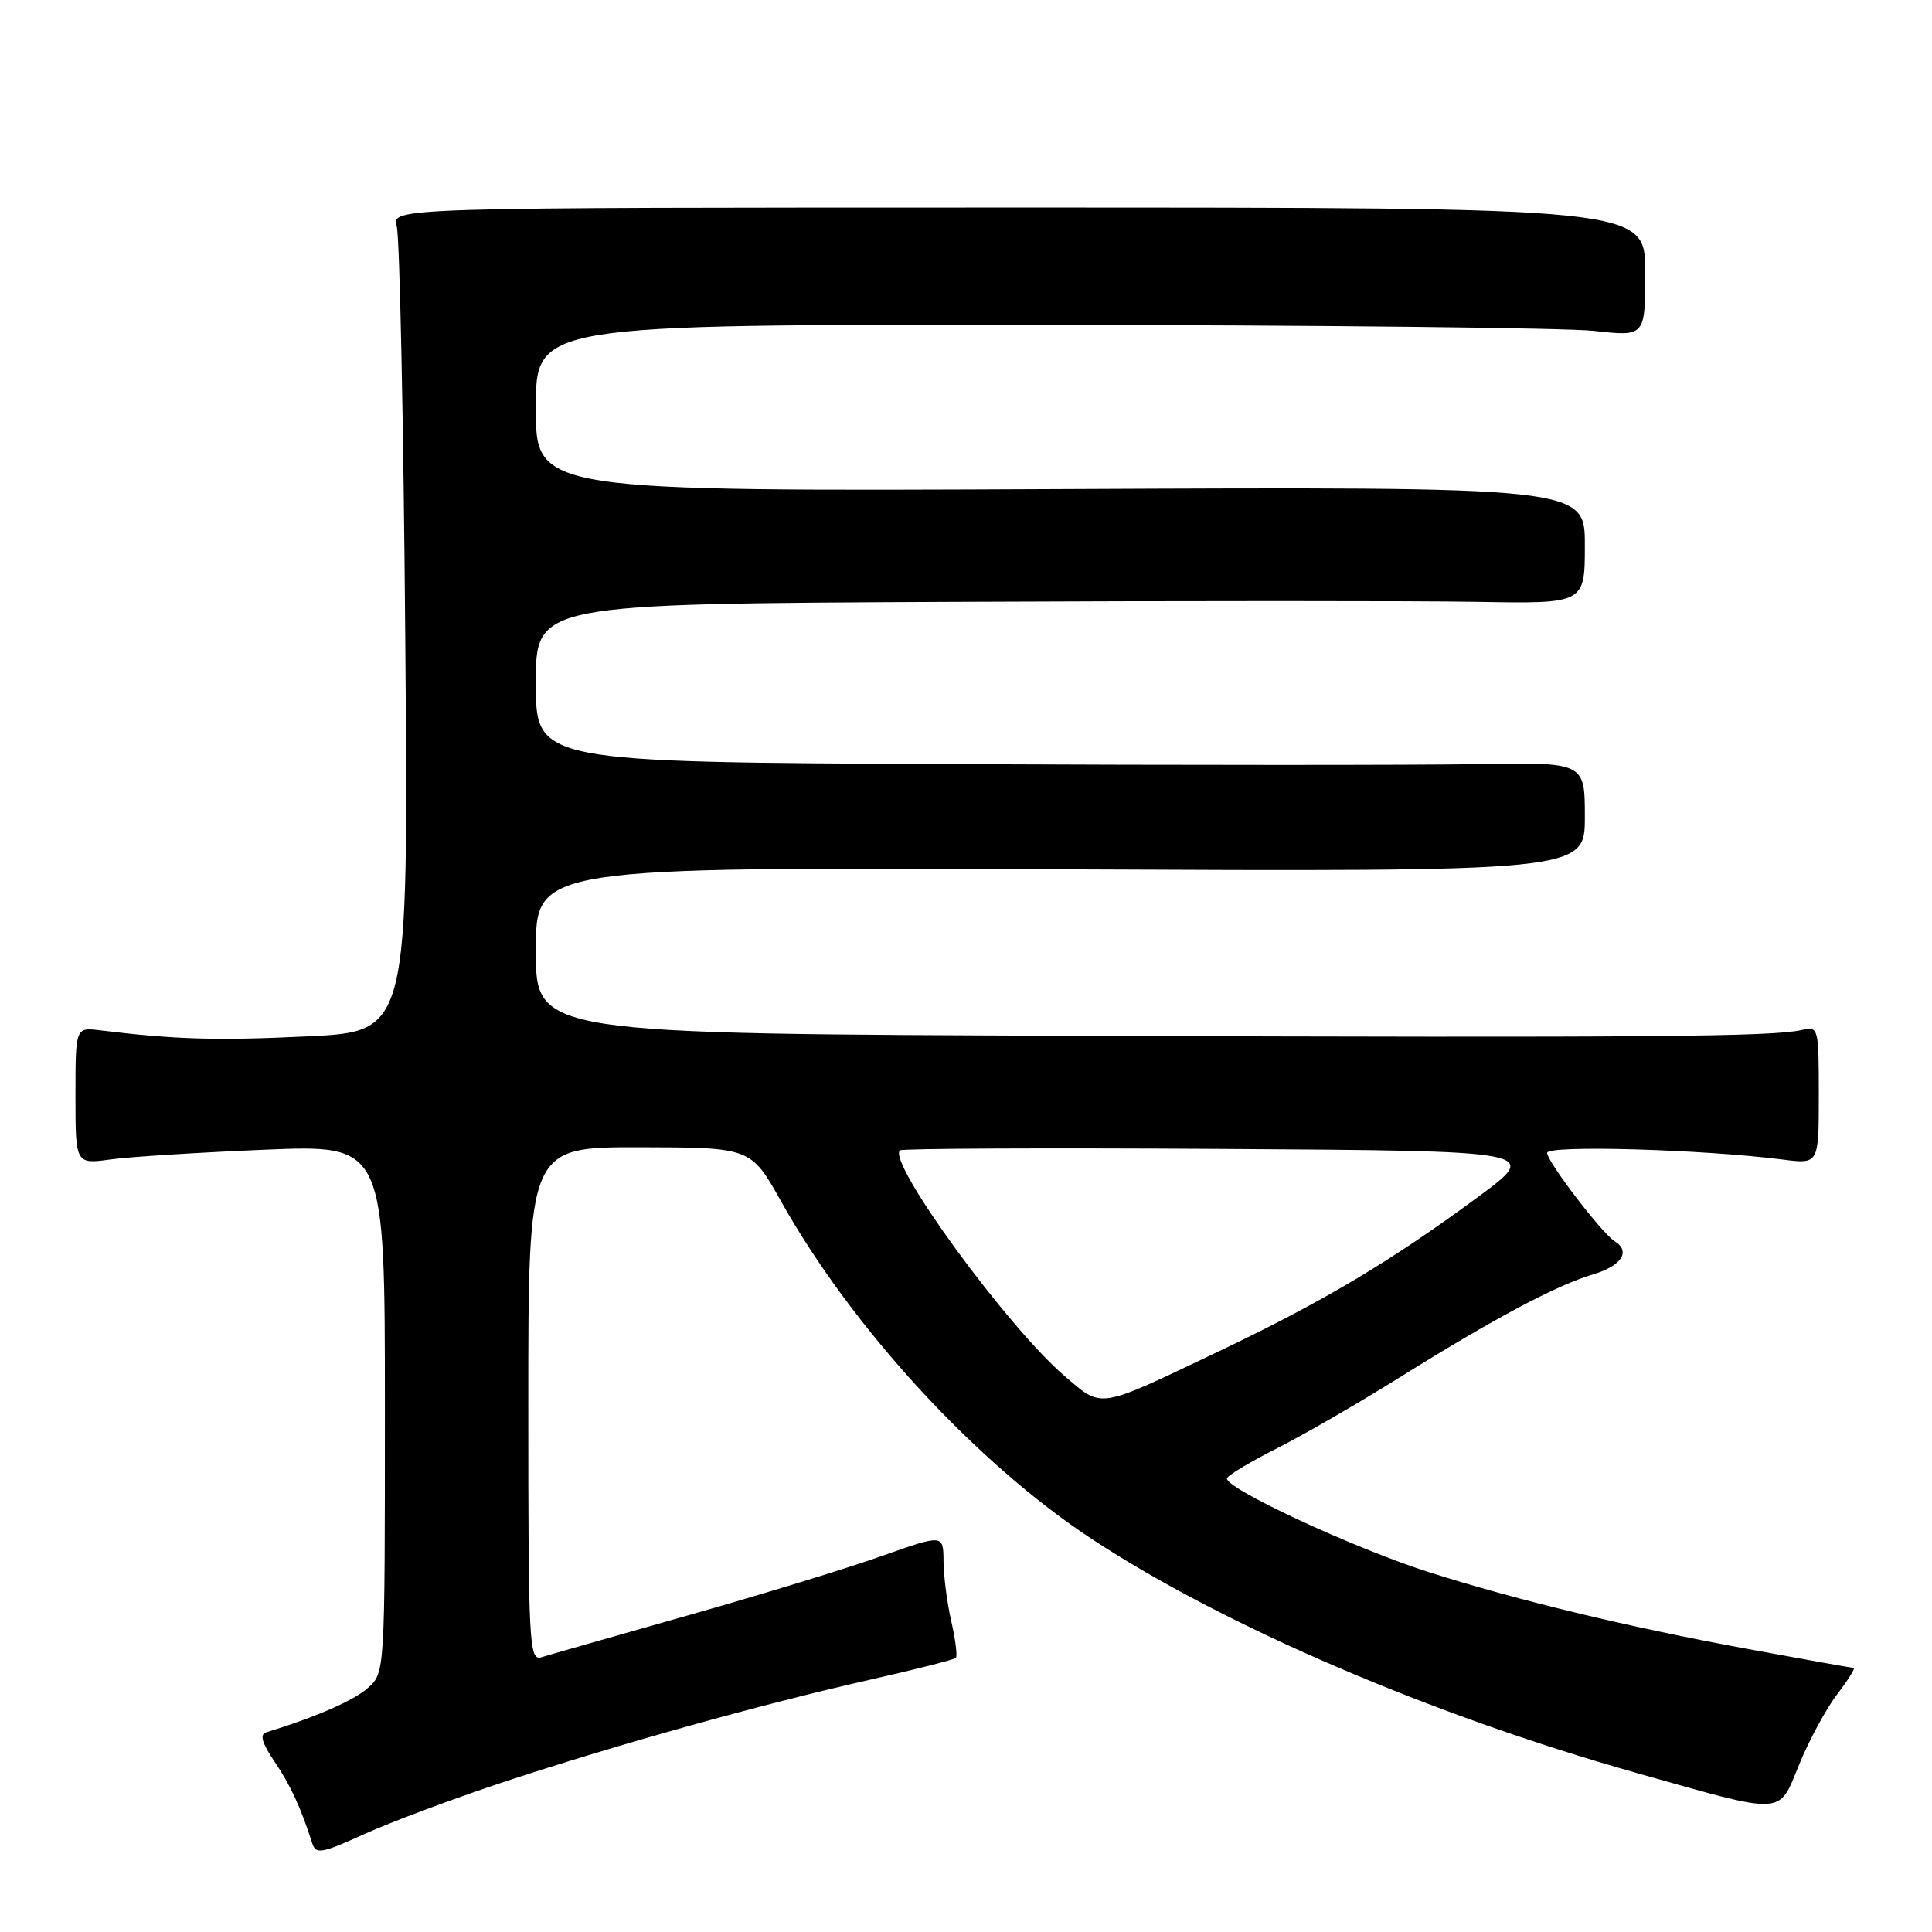 <?xml version="1.0" encoding="UTF-8" standalone="no"?>
<!DOCTYPE svg PUBLIC "-//W3C//DTD SVG 1.1//EN" "http://www.w3.org/Graphics/SVG/1.1/DTD/svg11.dtd" >
<svg xmlns="http://www.w3.org/2000/svg" xmlns:xlink="http://www.w3.org/1999/xlink" version="1.1" viewBox="0 0 256 256">
 <g >
 <path fill="currentColor"
d=" M 66.85 236.09 C 81.76 231.16 101.01 225.79 115.37 222.55 C 121.35 221.20 126.42 219.91 126.65 219.68 C 126.88 219.45 126.61 217.29 126.06 214.88 C 125.50 212.47 125.04 208.88 125.02 206.89 C 125.00 203.29 125.00 203.29 116.75 206.21 C 112.21 207.82 100.62 211.37 91.00 214.09 C 81.38 216.82 72.71 219.29 71.75 219.59 C 70.11 220.10 70.00 218.05 70.00 186.07 C 70.00 152.00 70.00 152.00 84.75 152.02 C 99.50 152.05 99.50 152.05 103.50 159.19 C 112.93 176.02 129.35 193.86 144.72 203.96 C 162.23 215.47 189.61 227.23 216.76 234.90 C 236.81 240.56 235.60 240.63 238.43 233.73 C 239.73 230.56 241.99 226.39 243.45 224.48 C 244.91 222.57 245.88 221.00 245.62 221.00 C 245.35 221.00 238.92 219.85 231.32 218.45 C 215.60 215.55 201.15 212.07 189.50 208.37 C 179.39 205.17 161.88 197.01 162.60 195.84 C 162.90 195.35 165.93 193.56 169.32 191.85 C 172.72 190.13 180.00 185.93 185.50 182.49 C 198.01 174.68 206.19 170.32 211.15 168.84 C 214.88 167.72 216.11 165.80 213.95 164.47 C 212.27 163.43 205.00 153.92 205.00 152.76 C 205.00 151.71 225.55 152.29 236.25 153.65 C 241.00 154.26 241.00 154.26 241.00 145.11 C 241.00 136.14 240.96 135.97 238.75 136.48 C 234.84 137.37 218.45 137.51 143.75 137.25 C 71.00 137.00 71.00 137.00 71.00 125.94 C 71.00 114.88 71.00 114.88 140.50 115.19 C 210.00 115.50 210.00 115.50 210.00 108.25 C 210.00 101.00 210.00 101.00 195.75 101.25 C 187.91 101.39 156.64 101.39 126.25 101.25 C 71.00 101.00 71.00 101.00 71.00 90.50 C 71.00 80.00 71.00 80.00 126.25 79.75 C 156.64 79.61 187.91 79.61 195.75 79.75 C 210.00 80.00 210.00 80.00 210.00 72.25 C 210.00 64.50 210.00 64.50 140.50 64.81 C 71.00 65.12 71.00 65.12 71.00 54.06 C 71.00 43.00 71.00 43.00 137.75 43.05 C 174.46 43.08 207.54 43.44 211.25 43.85 C 218.00 44.60 218.00 44.60 218.00 36.05 C 218.00 27.50 218.00 27.50 134.93 27.50 C 51.86 27.50 51.86 27.50 52.57 30.00 C 52.96 31.38 53.47 55.94 53.70 84.59 C 54.13 136.68 54.13 136.68 40.80 137.32 C 28.76 137.90 23.20 137.74 13.25 136.52 C 10.00 136.13 10.00 136.13 10.00 145.20 C 10.00 154.27 10.00 154.27 14.67 153.63 C 17.23 153.28 26.46 152.70 35.17 152.34 C 51.00 151.69 51.00 151.69 51.00 186.67 C 51.00 221.65 51.00 221.65 48.75 223.66 C 46.88 225.33 41.86 227.52 35.26 229.55 C 34.39 229.82 34.71 230.96 36.34 233.37 C 38.46 236.49 39.85 239.48 41.36 244.21 C 41.85 245.75 42.55 245.62 48.33 243.00 C 51.87 241.40 60.20 238.29 66.85 236.09 Z  M 141.03 182.30 C 133.48 175.83 117.60 154.07 119.24 152.43 C 119.49 152.18 138.69 152.10 161.90 152.24 C 204.12 152.50 204.12 152.50 195.81 158.63 C 184.21 167.18 175.43 172.41 161.50 179.06 C 145.23 186.81 146.14 186.67 141.03 182.30 Z "/>
</g>
</svg>